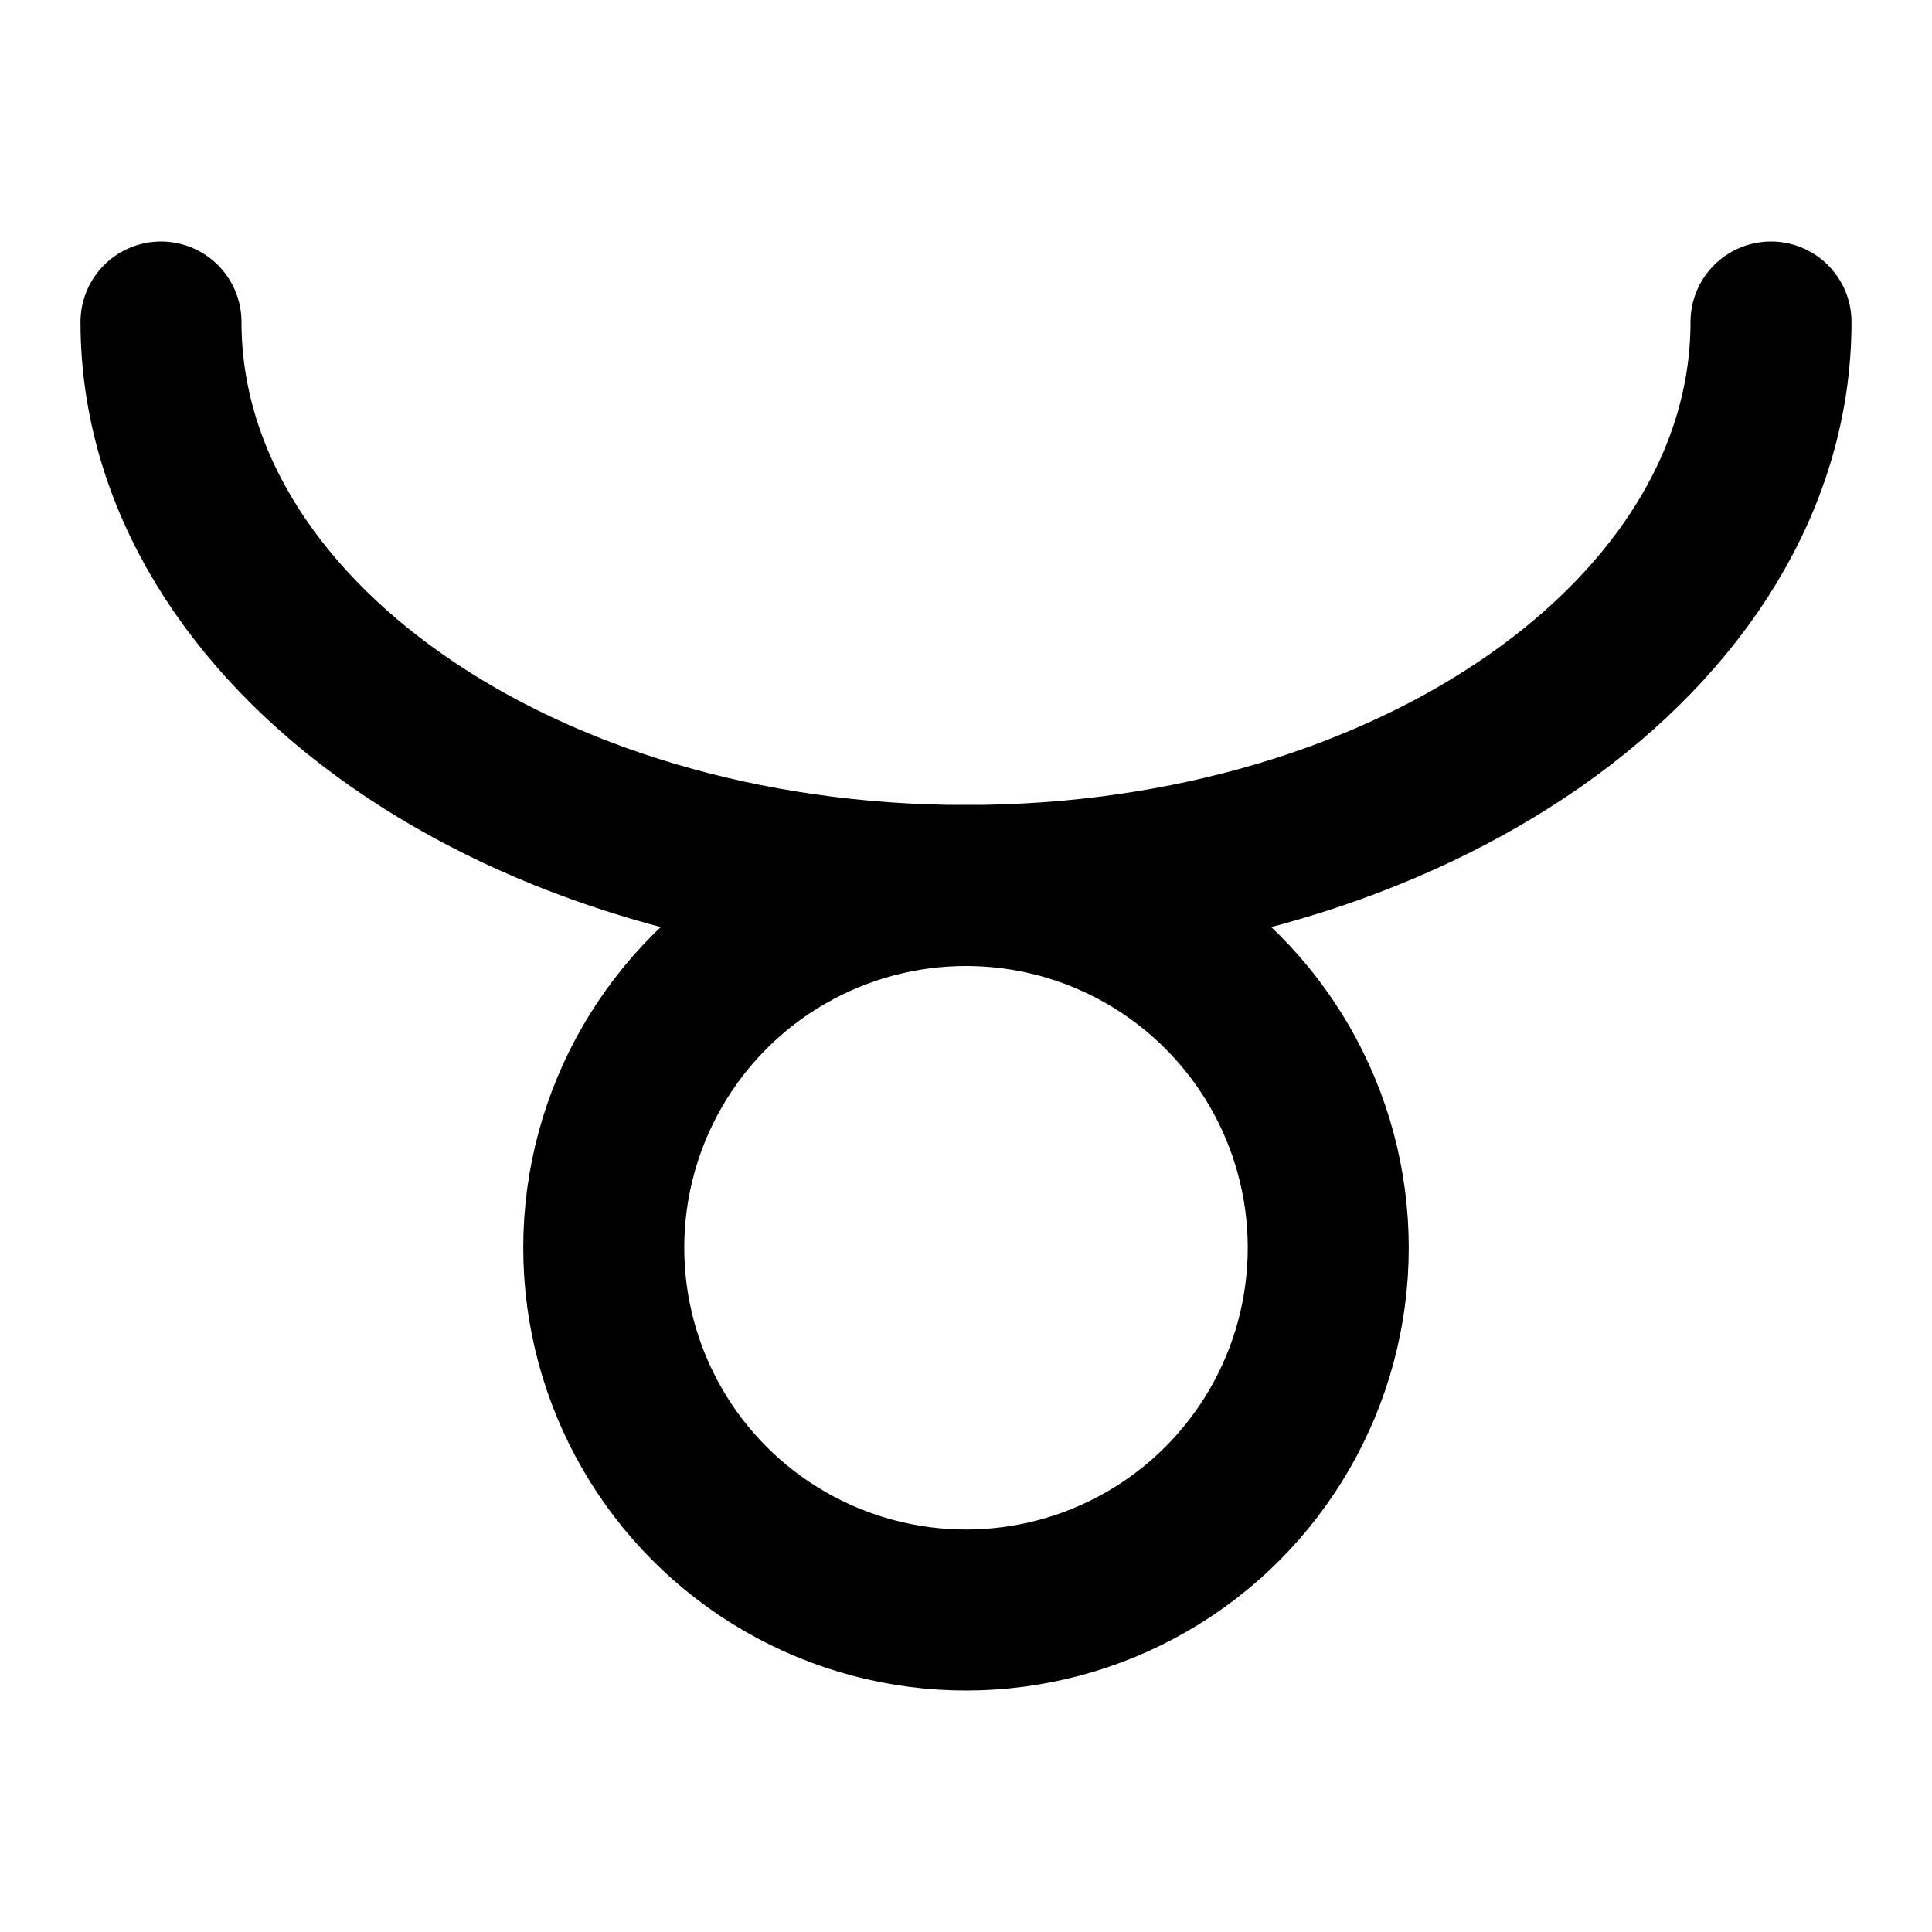 <svg xmlns="http://www.w3.org/2000/svg" width="3em" height="3em" viewBox="0 0 48 48"><g fill="none" stroke="currentColor" stroke-width="4"><circle cx="24" cy="31" r="9"/><path stroke-linecap="round" d="M44 8c0 7.732-8.954 14-20 14S4 15.732 4 8"/></g></svg>